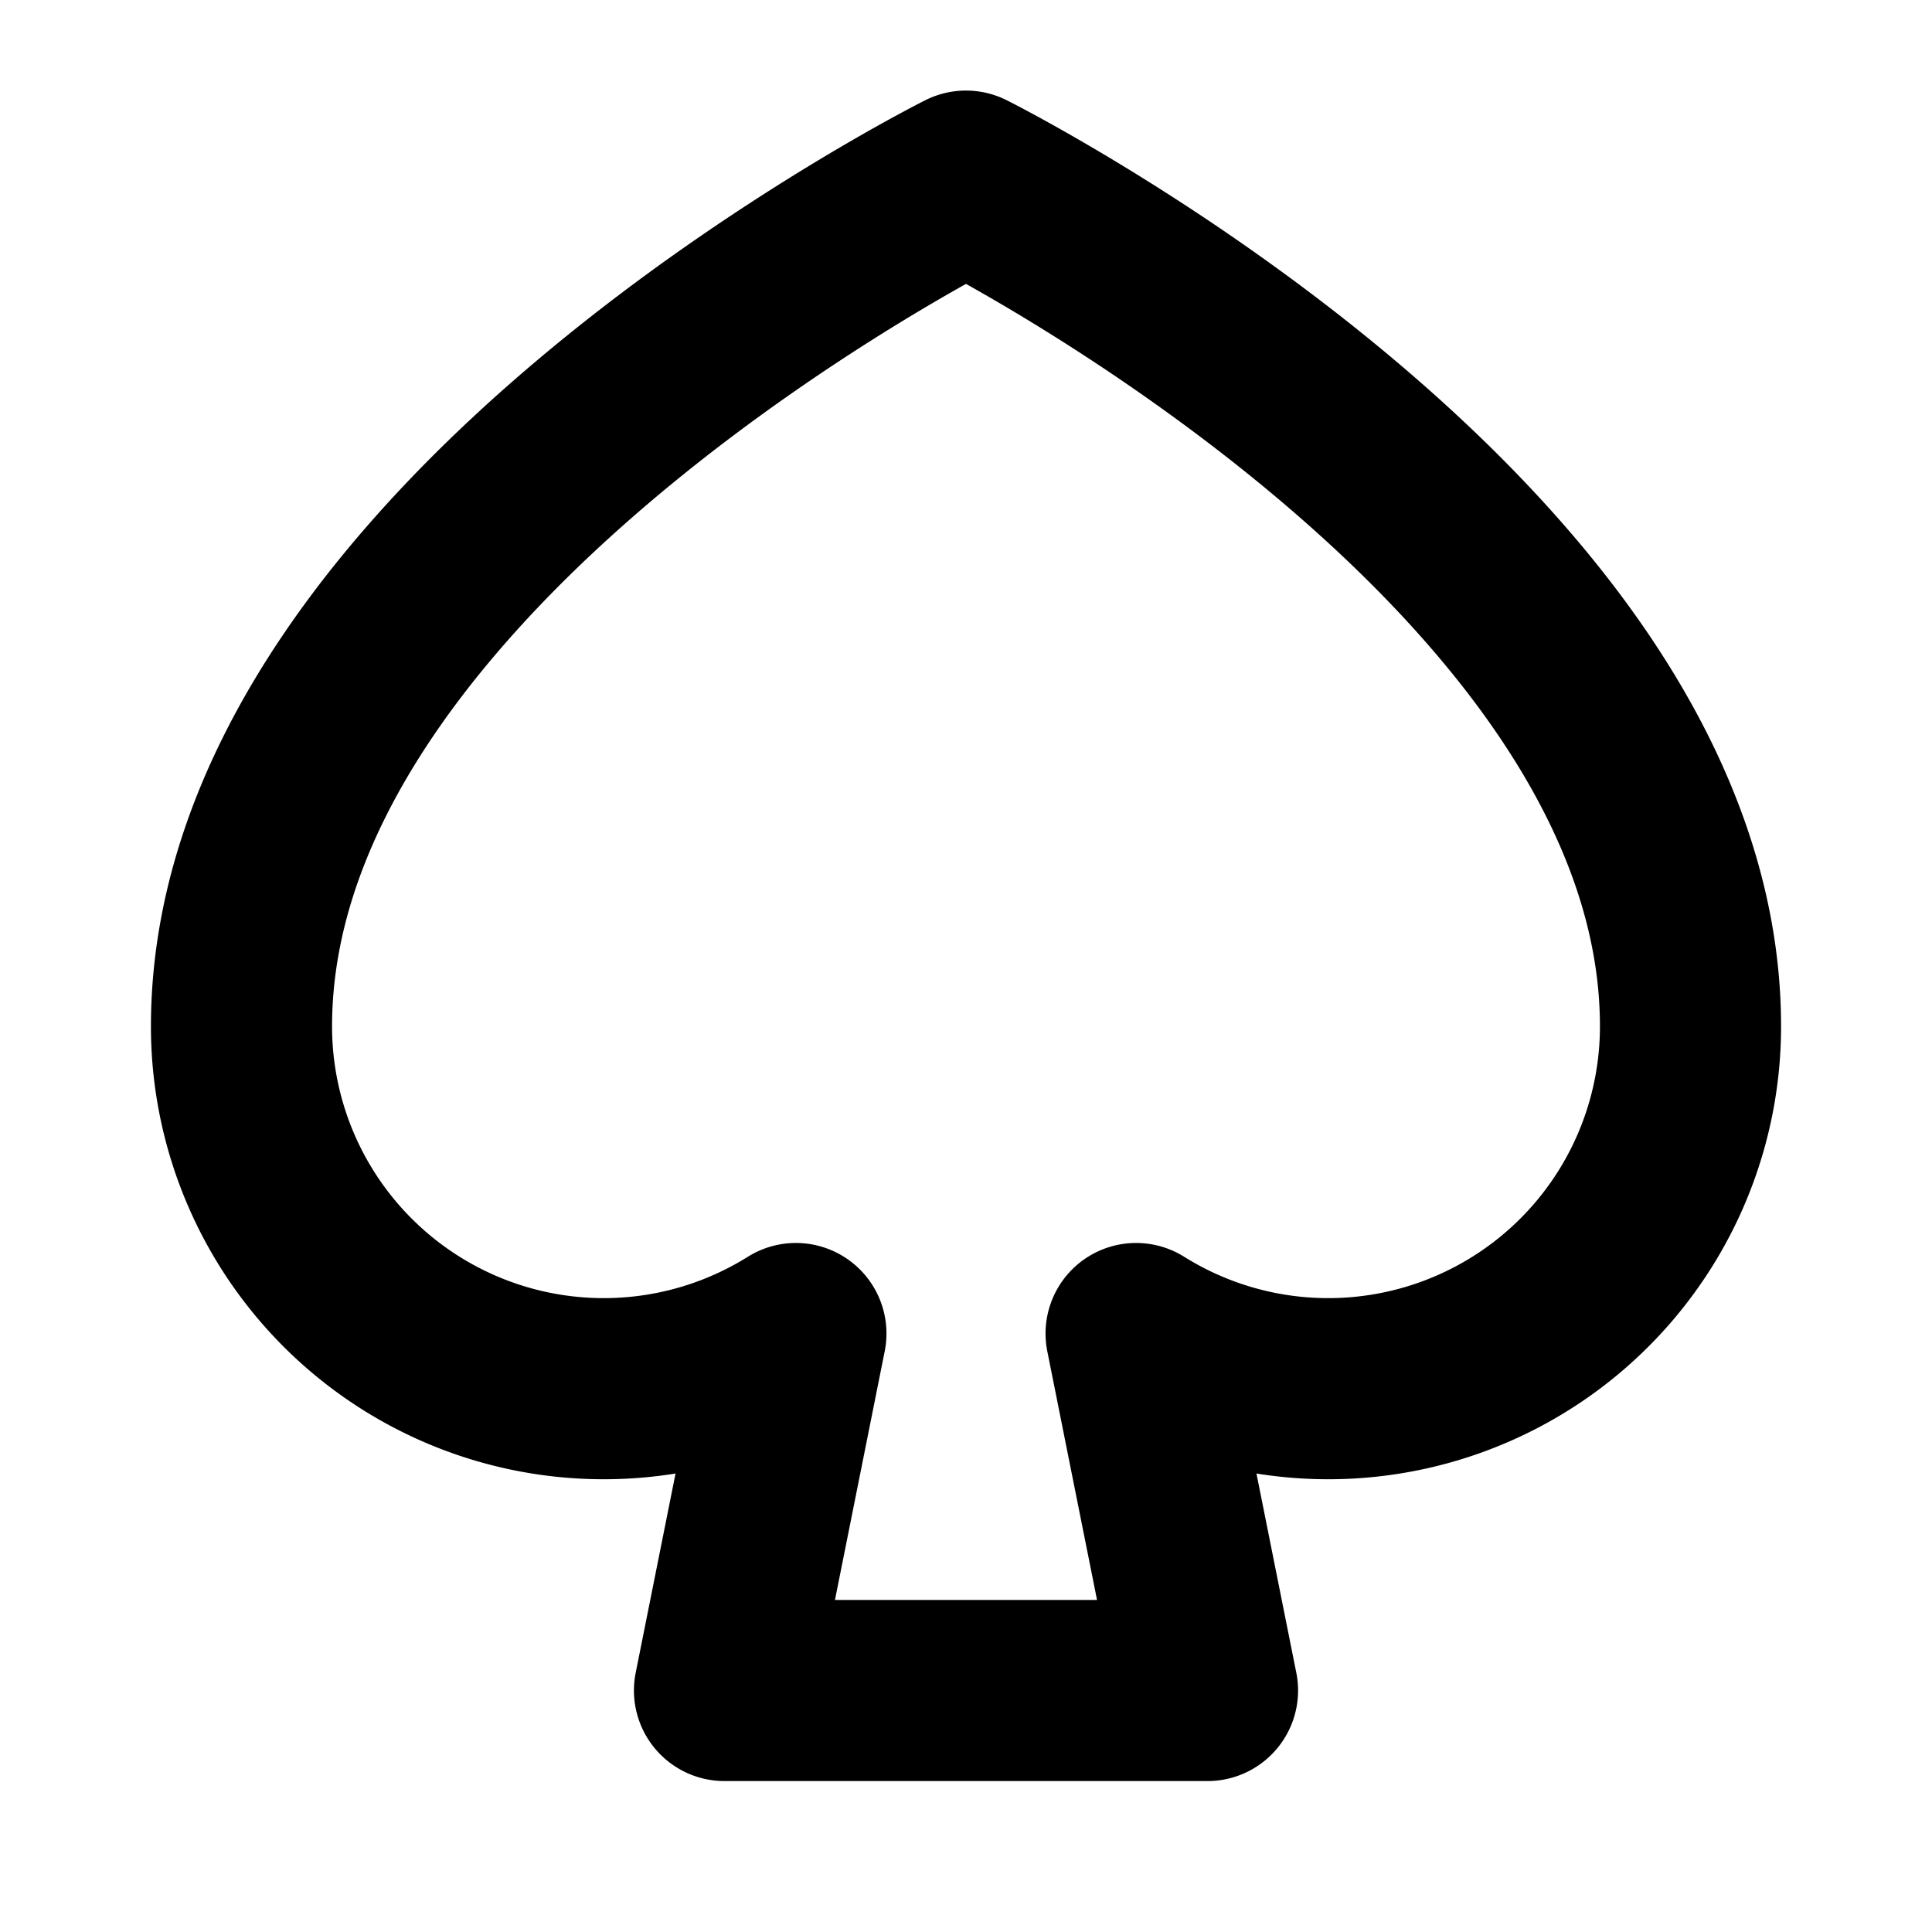 <svg xmlns="http://www.w3.org/2000/svg" viewBox="0 0 256 256"><rect width="256" height="256" fill="none"/><path d="M150.54,176.7A48,48,0,0,0,224,136c0-64-96-112-96-112S32,72,32,136a48,48,0,0,0,73.46,40.7L96,224h64Z" fill="none" stroke="#000" stroke-linecap="round" stroke-linejoin="round" stroke-width="24"/></svg>
